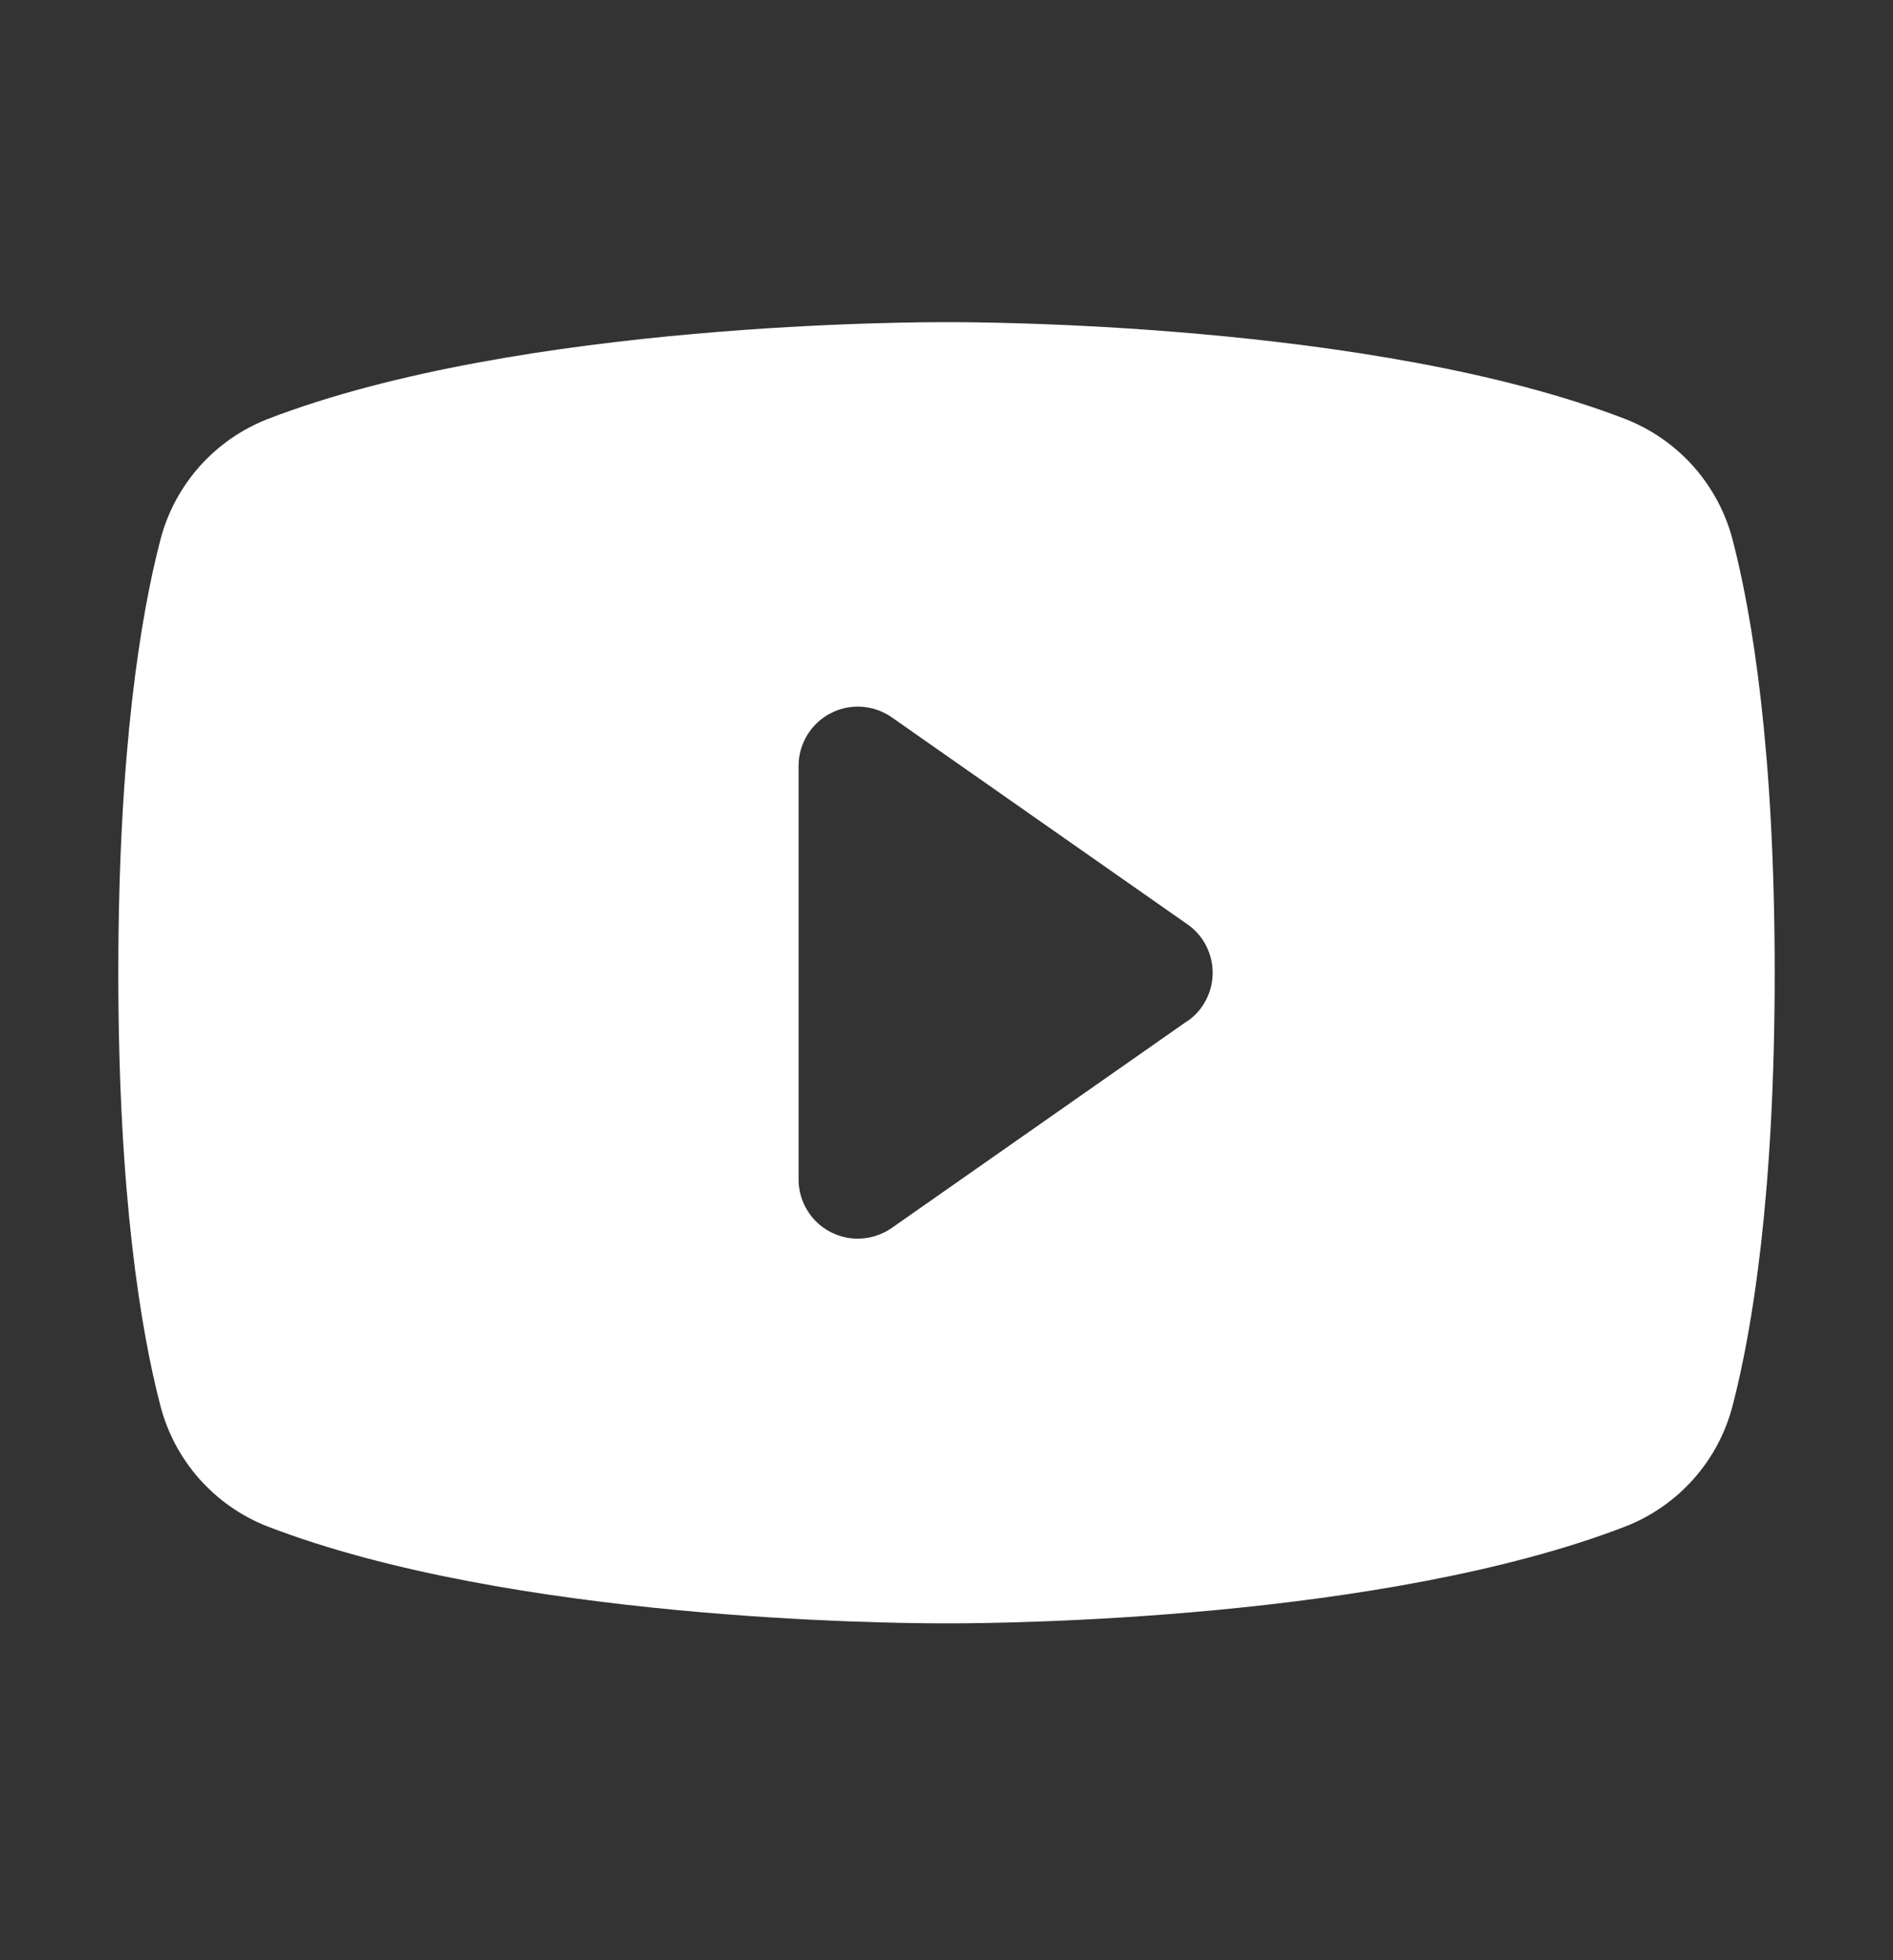 <svg width="28" height="29" viewBox="0 0 28 29" fill="none" xmlns="http://www.w3.org/2000/svg">
<rect x="0" y="0" width="28" height="29" fill="#333333" stroke="none"/>
<path d="M25.63 7.995C25.527 7.592 25.329 7.219 25.054 6.907C24.778 6.595 24.432 6.353 24.045 6.201C20.296 4.753 14.328 4.766 14 4.766C13.672 4.766 7.704 4.753 3.955 6.201C3.568 6.353 3.222 6.595 2.946 6.907C2.671 7.219 2.473 7.592 2.37 7.995C2.087 9.086 1.75 11.081 1.75 14.391C1.75 17.701 2.087 19.696 2.37 20.787C2.473 21.191 2.67 21.564 2.946 21.876C3.222 22.188 3.567 22.43 3.955 22.582C7.547 23.968 13.169 24.016 13.928 24.016H14.072C14.831 24.016 20.456 23.968 24.045 22.582C24.433 22.43 24.778 22.188 25.054 21.876C25.33 21.564 25.527 21.191 25.63 20.787C25.913 19.694 26.25 17.701 26.25 14.391C26.25 11.081 25.913 9.086 25.63 7.995ZM17.564 15.104L13.19 18.167C13.059 18.258 12.905 18.312 12.746 18.323C12.586 18.334 12.427 18.301 12.285 18.227C12.143 18.154 12.024 18.043 11.941 17.906C11.857 17.77 11.813 17.613 11.812 17.454V11.329C11.812 11.168 11.857 11.012 11.94 10.875C12.023 10.738 12.142 10.627 12.284 10.553C12.426 10.479 12.585 10.445 12.745 10.456C12.905 10.466 13.058 10.52 13.19 10.612L17.564 13.675C17.68 13.755 17.774 13.863 17.838 13.987C17.903 14.112 17.937 14.251 17.937 14.391C17.937 14.532 17.903 14.67 17.838 14.795C17.774 14.92 17.68 15.027 17.564 15.107V15.104Z" fill="white"/>
</svg>
